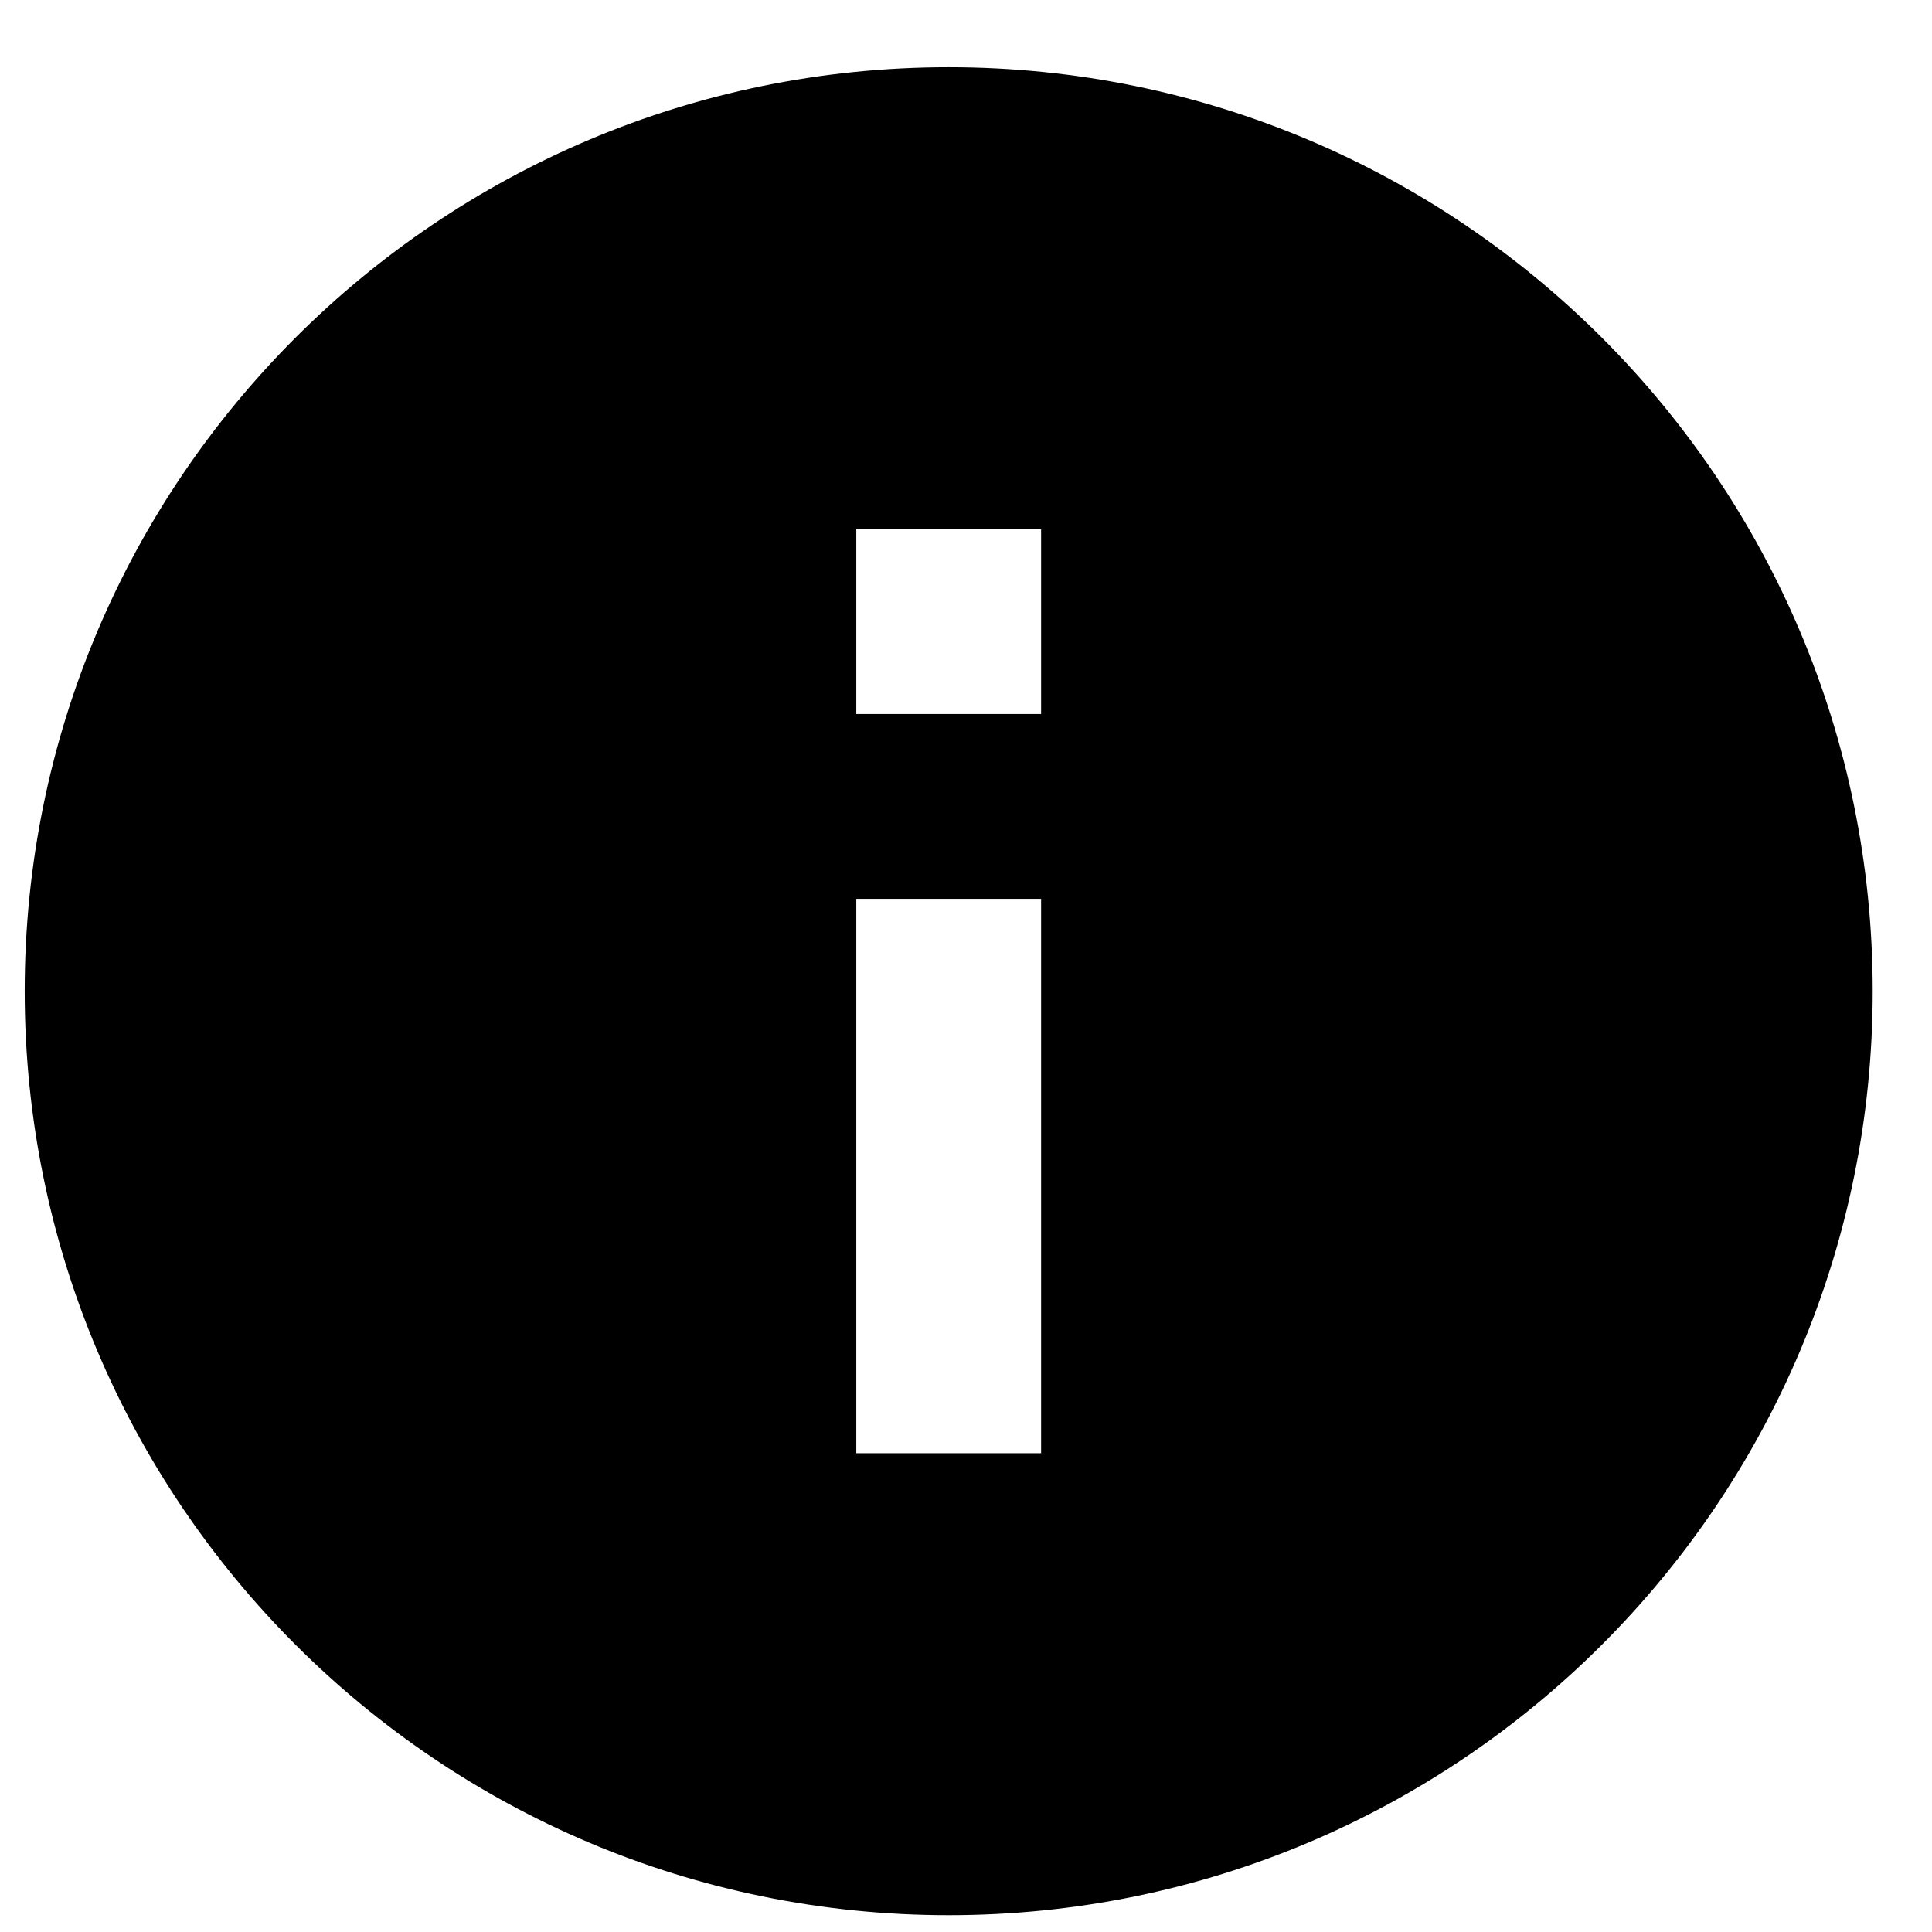 <svg xmlns="http://www.w3.org/2000/svg" width="23" height="23" viewBox="0 0 23 23">
    <g id="Design-Final" stroke="none" stroke-width="1" fill-rule="evenodd">
        <g id="Blog_new(edit)" transform="translate(-518, -386)">
            <g id="Group-20" transform="translate(478, 214)">
                <g id="info" transform="translate(40.294, 172.8)">
                    <g id="Layer_1">
                        <path d="M11,0 C4.925,0 0,4.925 0,11 C0,17.075 4.925,22 11,22 C17.075,22 22,17.075 22,11 C22,4.925 17.075,0 11,0 L11,0 Z M12.1,16.5 L9.9,16.5 L9.9,9.9 L12.1,9.9 L12.1,16.5 L12.1,16.5 Z M12.1,7.7 L9.9,7.7 L9.9,5.5 L12.1,5.5 L12.1,7.7 L12.1,7.7 Z" id="Shape"></path>
                    </g>
                </g>
            </g>
        </g>
    </g>
</svg>